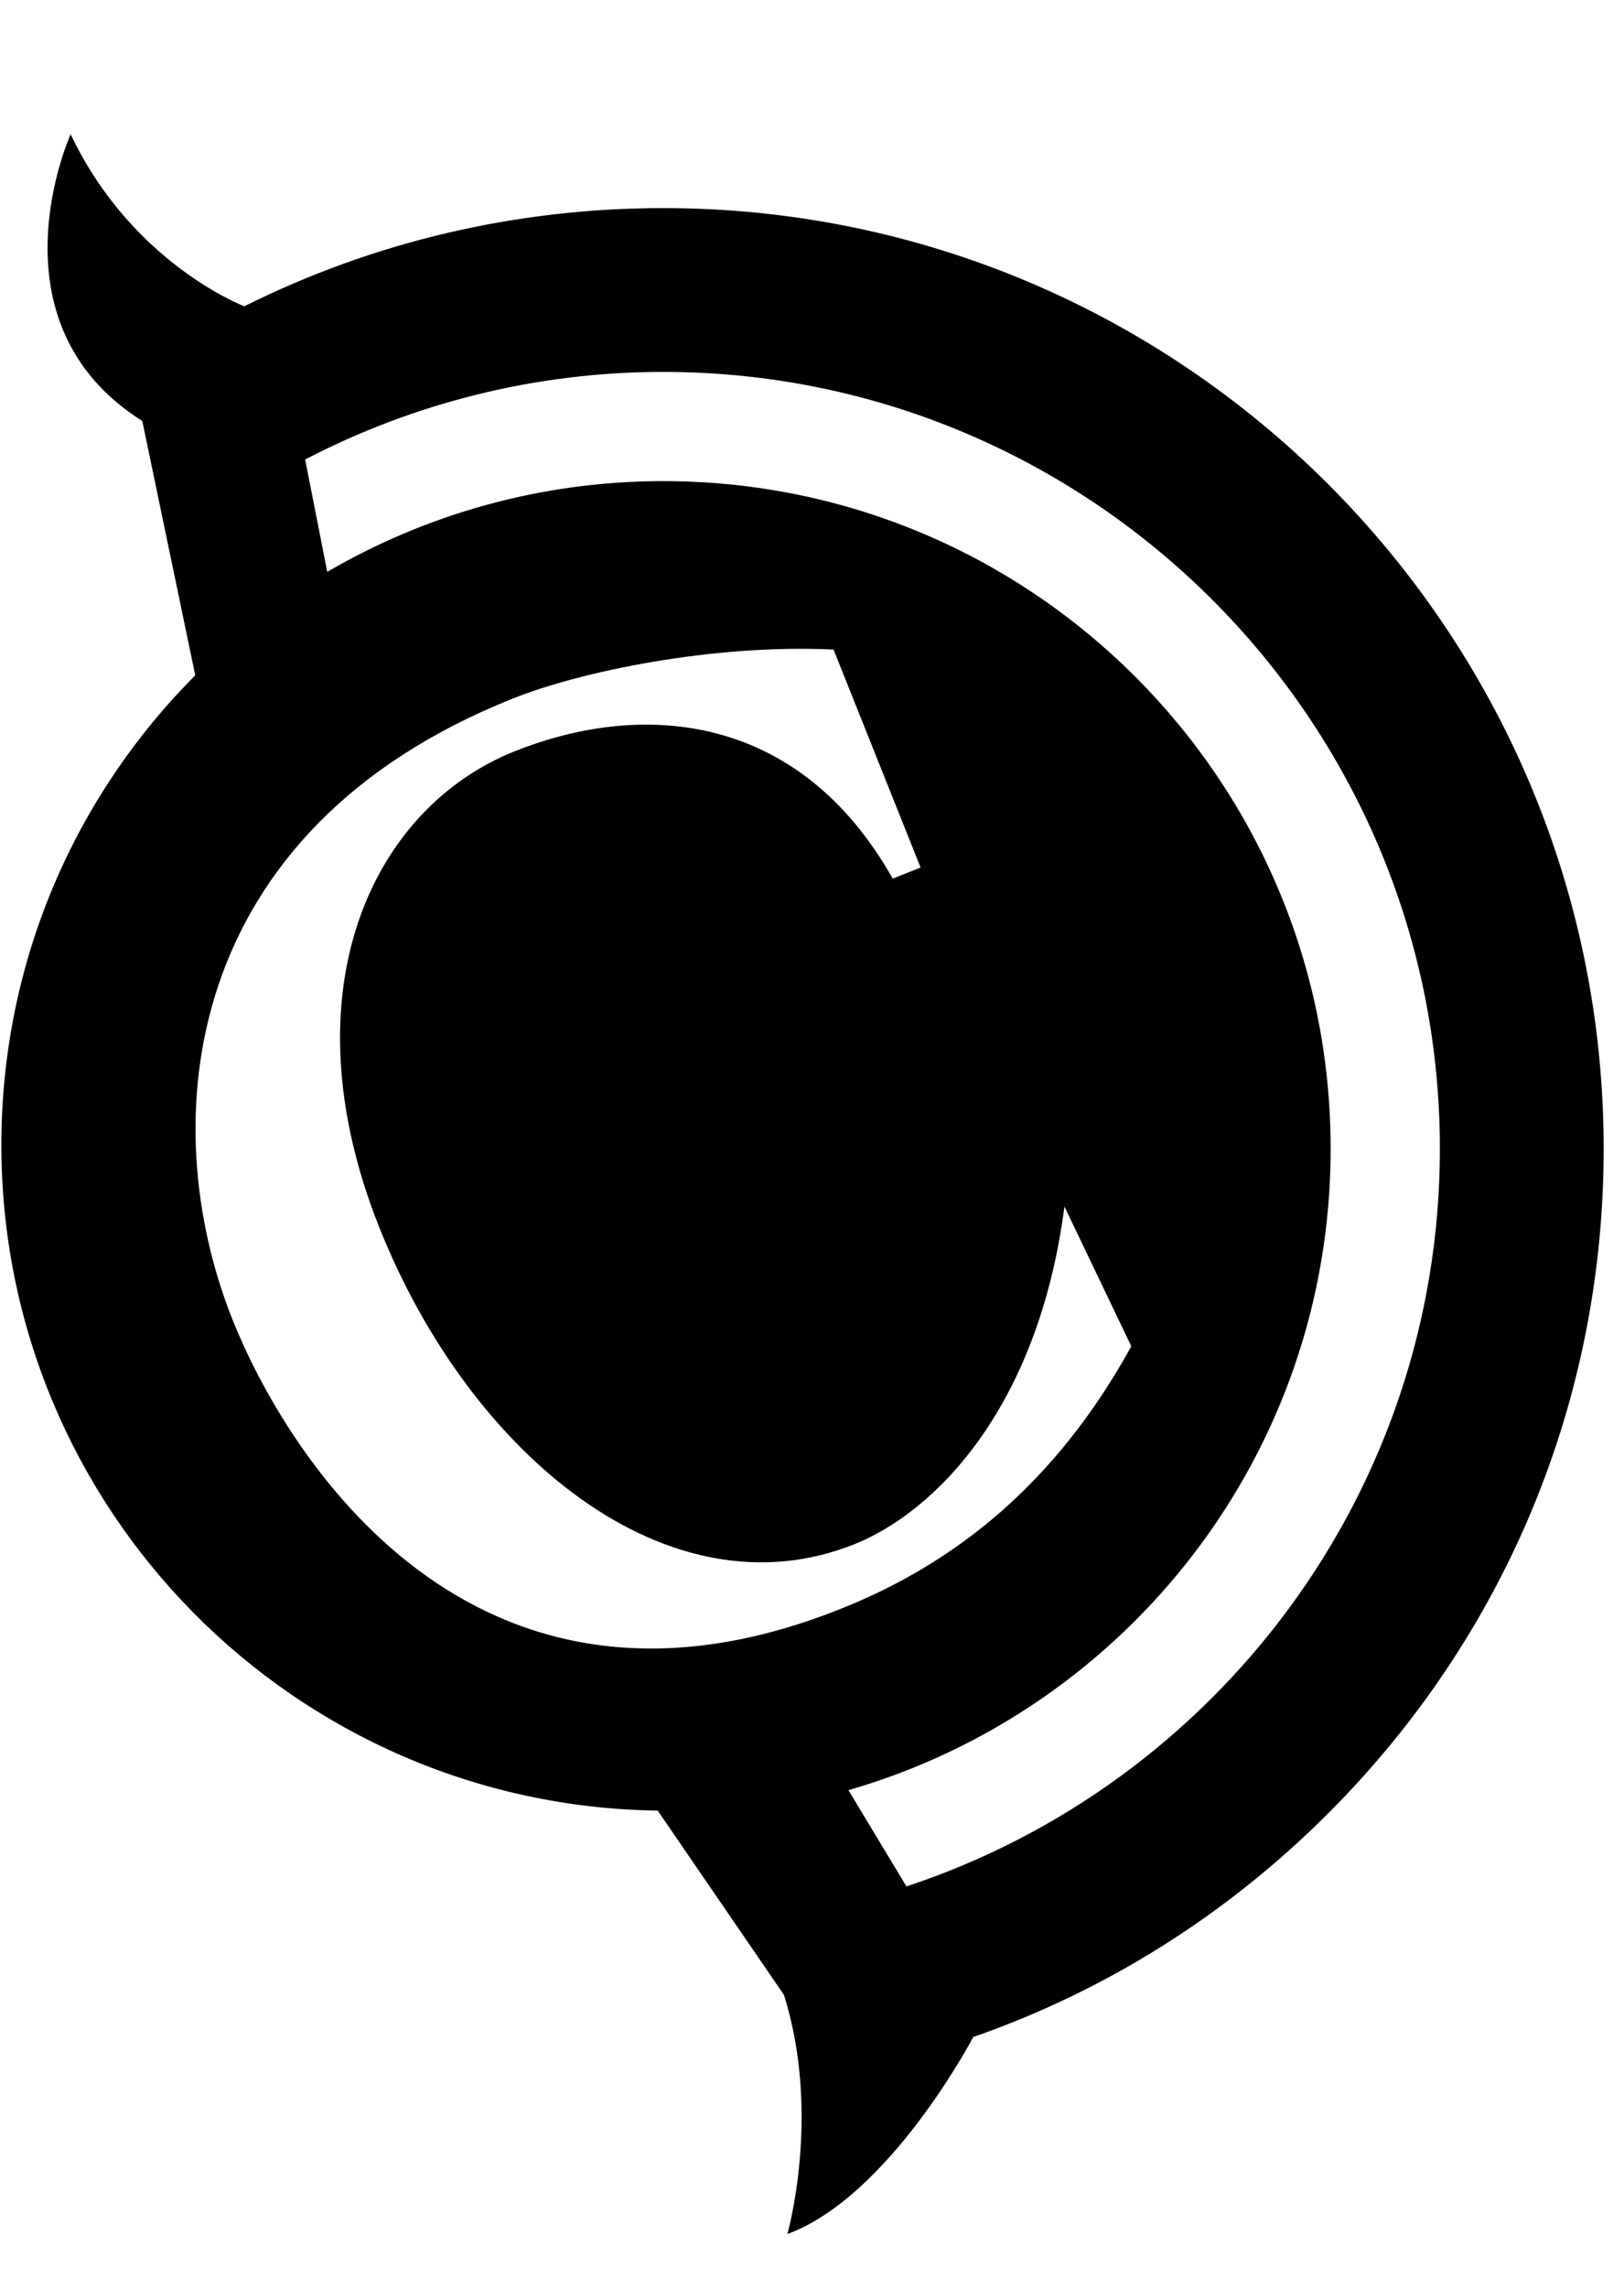 <svg xmlns="http://www.w3.org/2000/svg" viewBox="0 0 727 1024"><path fill="black" d="M405.779 844.199l-25.965-43.08c124.692-35.941 215.869-150.822 215.869-287.034 0-165.043-133.705-298.776-298.776-298.776-54.794 0-106.254 14.884-150.409 40.6l-9.895-50.275c48.014-24.97 102.615-39.194 160.304-39.194 191.751 0 347.672 155.894 347.672 347.645 0 153.66-100.244 284.361-238.8 330.114zM104.081 590.544c-35.198-88.282-23.345-218.68 125.657-277.996 30.153-12.071 89.687-24.446 143.406-21.856l38.973 97.543-12.486 4.961c-41.895-74.308-111.875-79.904-169.26-56.972-63.724 25.412-102.697 107.245-60.609 212.975 40.791 102.393 129.736 174.938 212.644 141.891 35.857-14.305 82.355-60.609 94.097-151.153l29.933 62.539c-33.819 61.493-79.022 97.241-130.287 117.583-165.789 66.094-248.366-70.202-272.068-129.516zM296.907 93.126c-66.094 0-129.958 15.186-187.535 43.935 0 0-50.19-18.964-77.752-76.983 0 0-38.118 84.065 32.082 128.331l23.704 113.804C33.687 356.043.612 430.324.612 512.377c0 163.113 131.142 295.634 293.815 297.894l56.532 82.493c16.812 53.499 1.516 106.998 1.516 106.998 45.865-16.896 83.212-88.172 83.212-88.172 59.011-20.562 113.171-54.354 158.814-100.024 79.573-79.544 123.397-185.165 123.397-297.481 0-232.131-188.858-420.96-420.989-420.96z"/></svg>